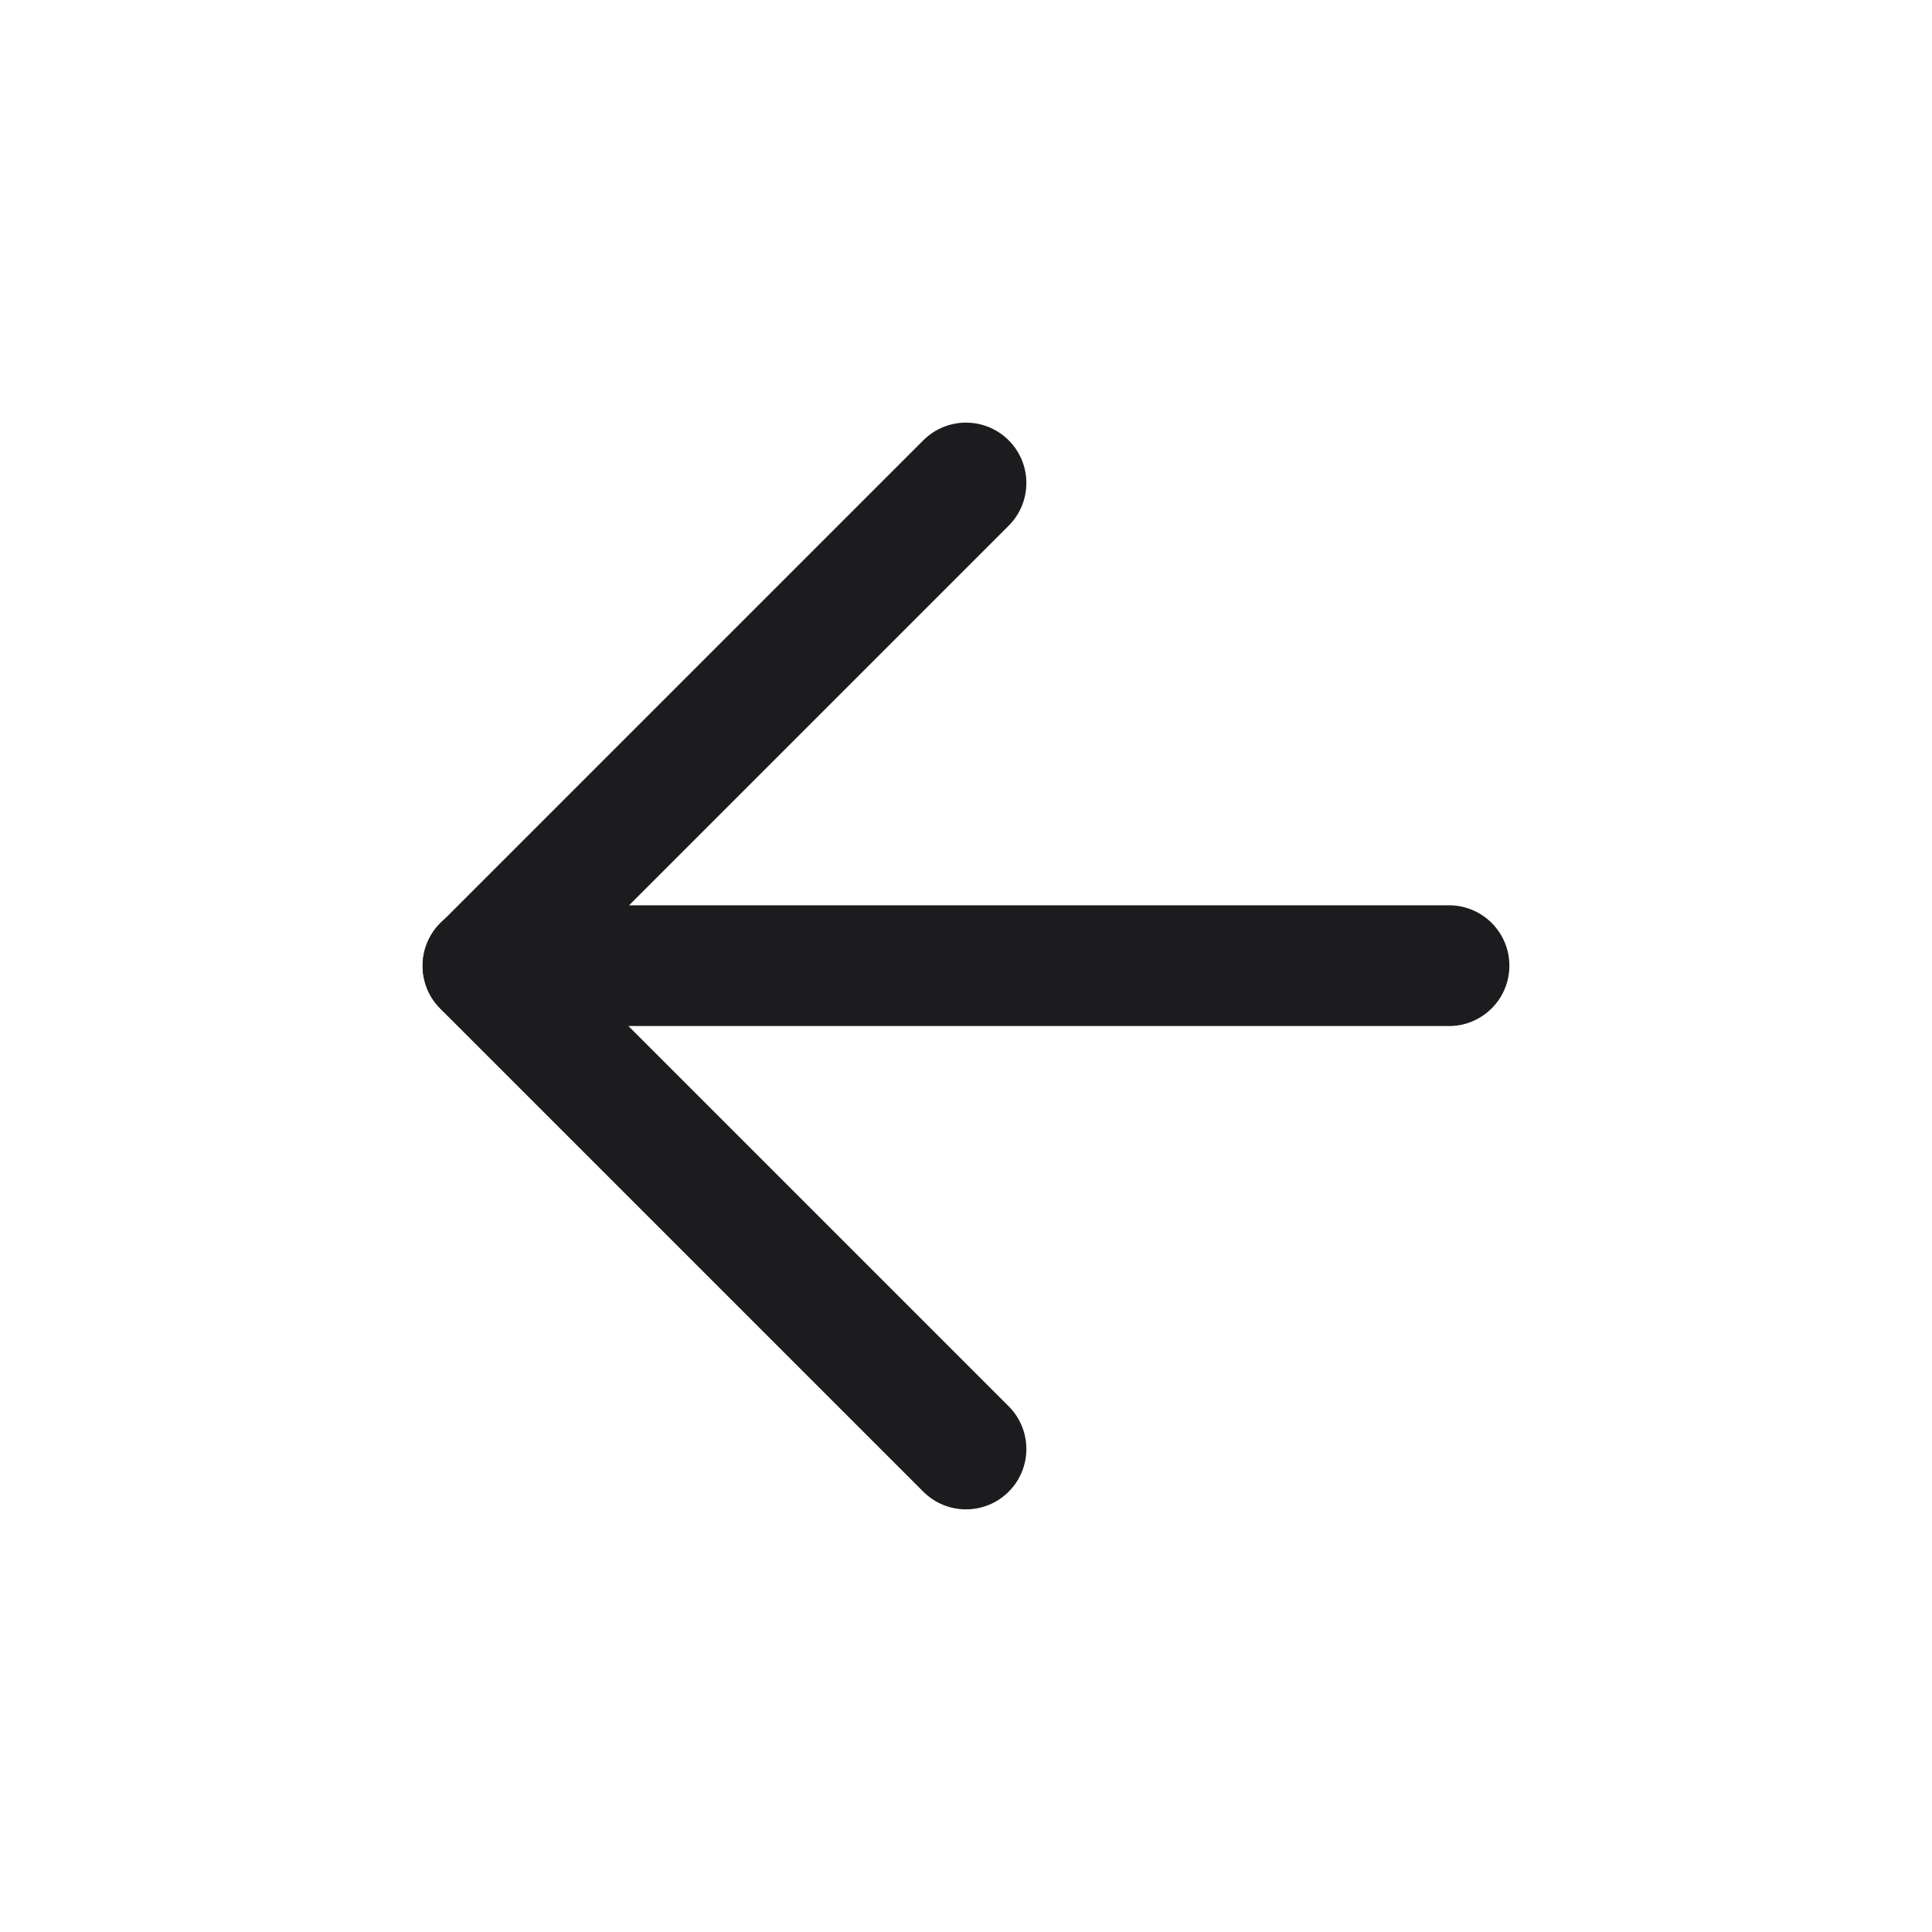 <svg width="64" height="64" viewBox="0 0 64 64" fill="none" xmlns="http://www.w3.org/2000/svg">
<path fill-rule="evenodd" clip-rule="evenodd" d="M14 31.989C14 30.884 14.895 29.989 16 29.989H48C49.105 29.989 50 30.884 50 31.989C50 33.093 49.105 33.989 48 33.989H16C14.895 33.989 14 33.093 14 31.989Z" fill="#1C1B1E"/>
<path fill-rule="evenodd" clip-rule="evenodd" d="M33.414 14.586C34.195 15.367 34.195 16.633 33.414 17.414L18.828 32L33.414 46.586C34.195 47.367 34.195 48.633 33.414 49.414C32.633 50.195 31.367 50.195 30.586 49.414L14.586 33.414C13.805 32.633 13.805 31.367 14.586 30.586L30.586 14.586C31.367 13.805 32.633 13.805 33.414 14.586Z" fill="#1C1B1E"/>
</svg>
 